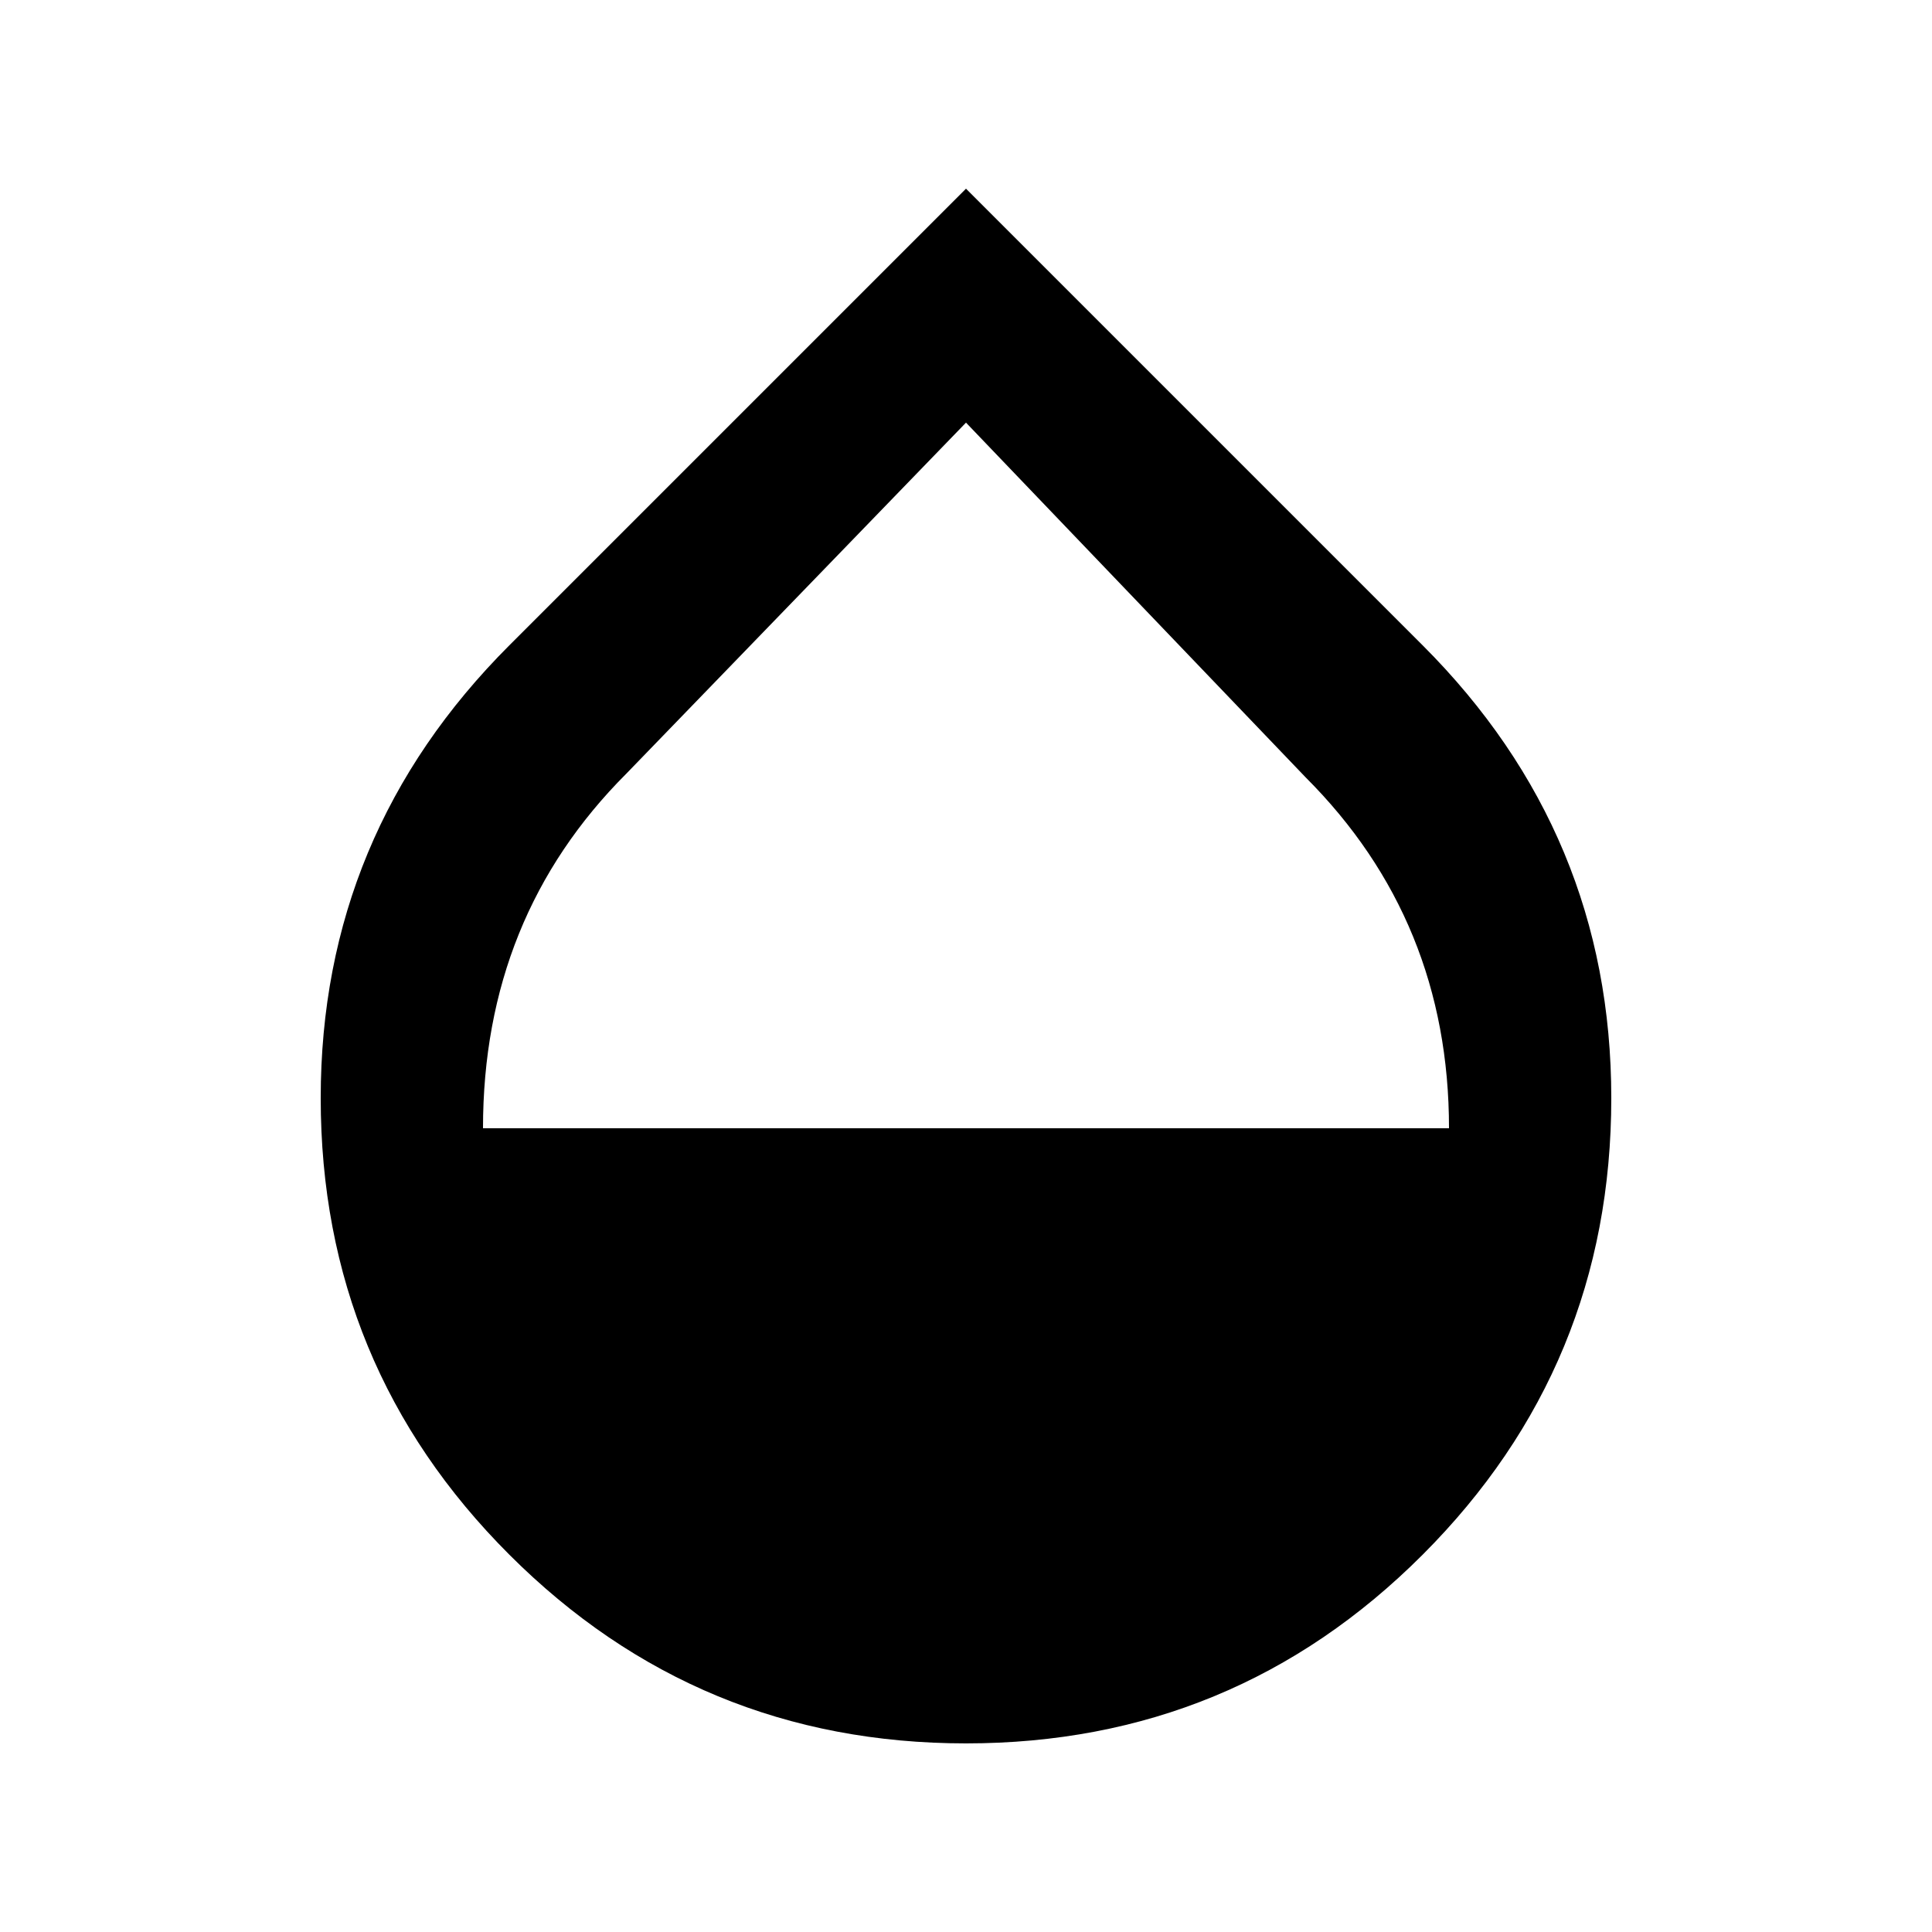 <!-- Generated by IcoMoon.io -->
<svg version="1.1" xmlns="http://www.w3.org/2000/svg" width="32" height="32" viewBox="0 0 32 32">
<title>opacity</title>
<path d="M8 18.687h16c0-2.292-0.792-4.229-2.375-5.812l-5.625-5.875-5.625 5.813c-1.583 1.583-2.375 3.542-2.375 5.875zM23.563 10.688c2.083 2.083 3.125 4.583 3.125 7.5 0 2.958-1.042 5.479-3.125 7.563s-4.604 3.125-7.563 3.125c-2.958 0-5.479-1.042-7.563-3.125s-3.125-4.604-3.125-7.563c0-2.917 1.042-5.417 3.125-7.5l7.563-7.563 7.563 7.563z"></path>
</svg>
